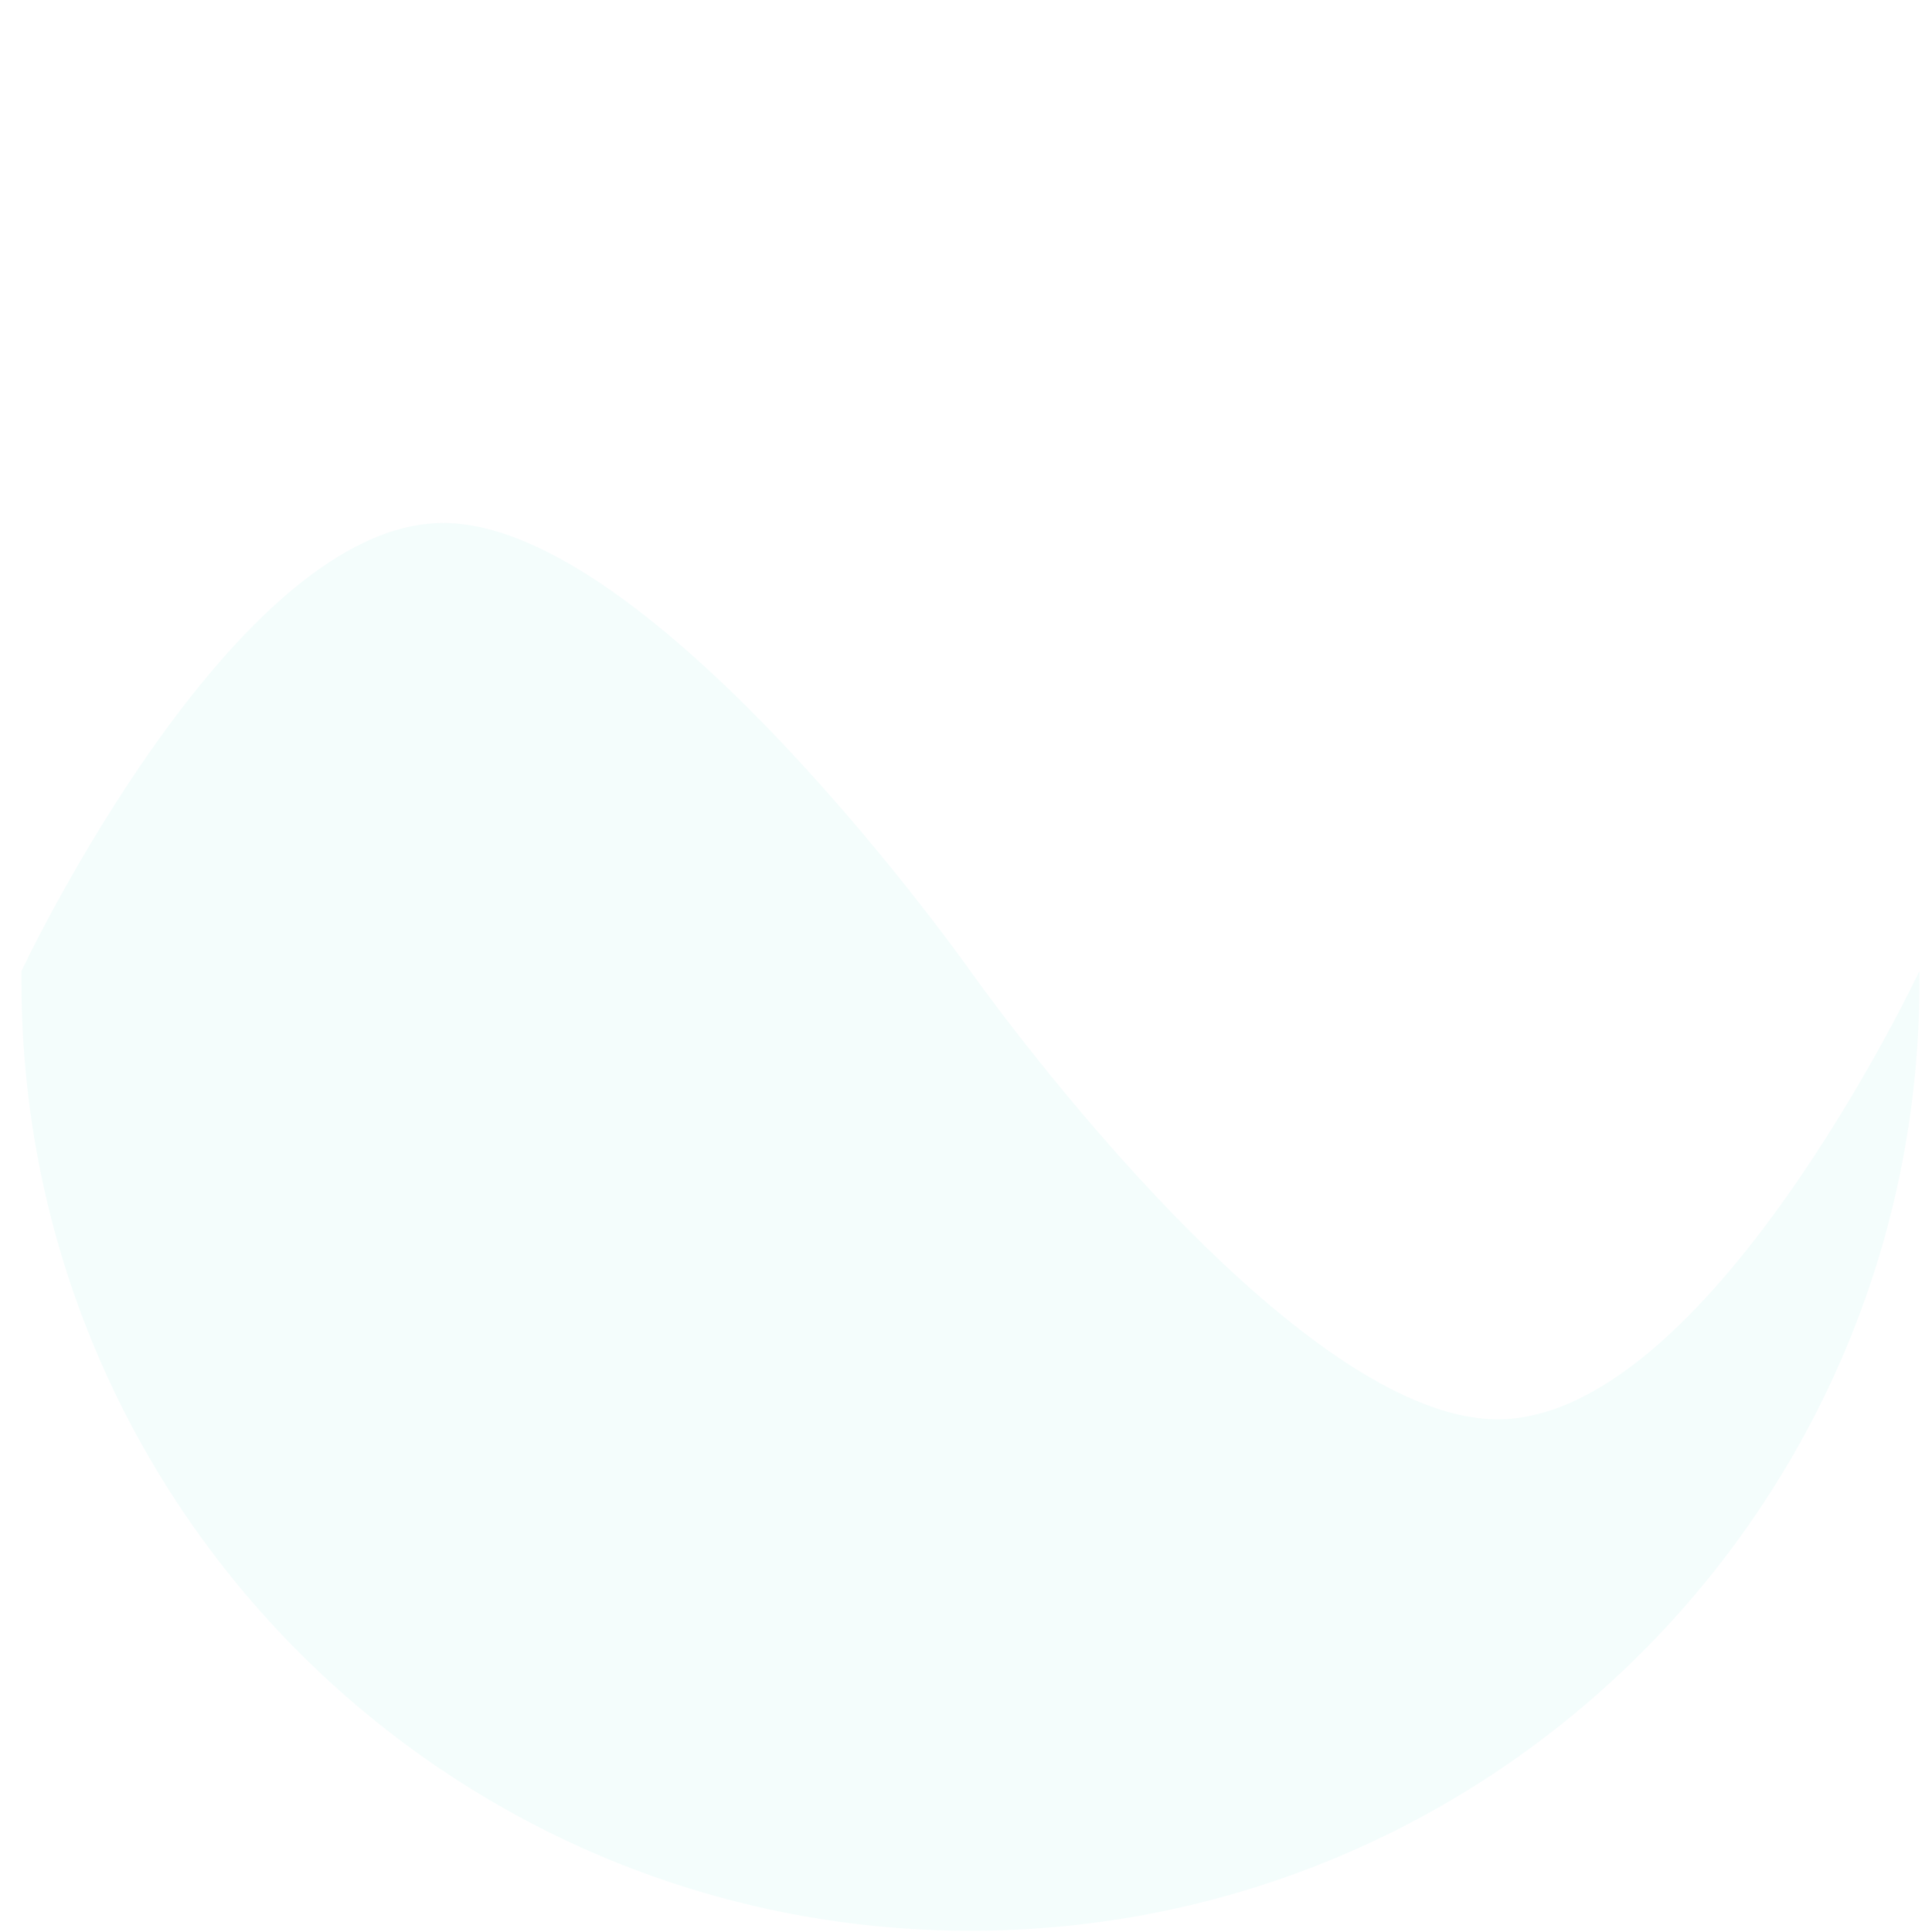 <svg xmlns="http://www.w3.org/2000/svg" viewBox="0 0 171 171" width="171" height="171">
	<style>
		tspan { white-space:pre }
		.shp0 { opacity: 0.502;fill-opacity: 0.102;fill: #2bdbd4 } 
	</style>
	<g id="widget 1 copy">
		<g id="graph copy">
			<path id="Ellipse 17 copy 5" fill-rule="evenodd" class="shp0" d="M169.89 86.89C169.89 133.28 132.28 170.89 85.89 170.89C39.51 170.89 1.9 133.28 1.9 86.89C1.9 86.58 1.9 86.26 1.9 85.94C2.26 85.18 20.75 46.29 39.23 46.29C57.9 46.29 85.89 85.95 85.89 85.95C85.89 85.95 113.89 125.62 132.56 125.62C151.05 125.62 169.53 86.7 169.88 85.96C169.89 86.27 169.89 86.58 169.89 86.89Z" />
		</g>
	</g>
</svg>